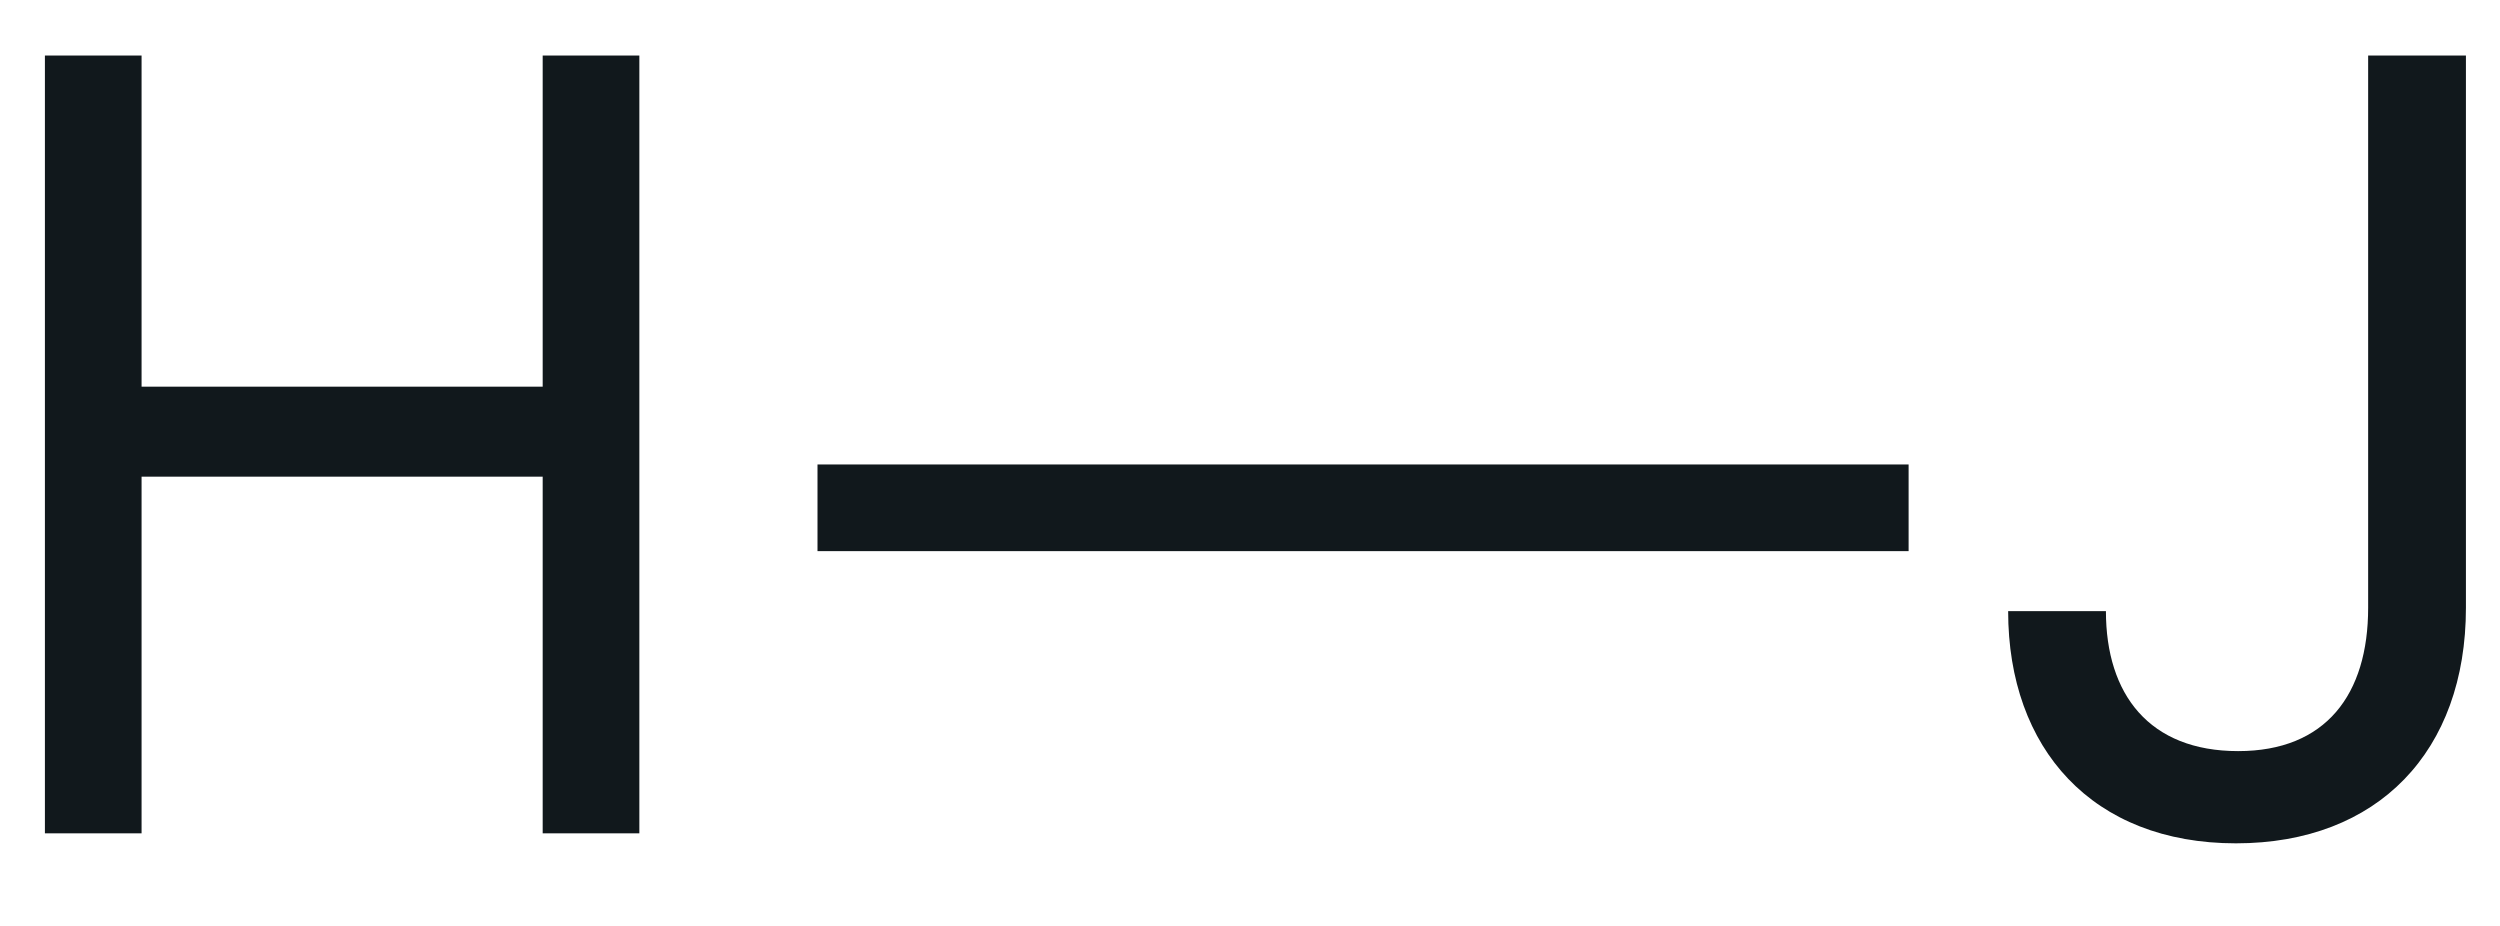 <svg width="27" height="10" viewBox="0 0 27 10" fill="none" xmlns="http://www.w3.org/2000/svg">
<path d="M5.861 0.6V4.176H1.529V0.6H0.485V9H1.529V5.148H5.861V9H6.905V0.6H5.861ZM8.829 5.952H20.613V5.016H8.829V5.952ZM24.148 9.108C25.684 9.108 26.632 8.112 26.632 6.564V0.6H25.576V6.564C25.576 7.5 25.12 8.112 24.172 8.112C23.212 8.112 22.744 7.5 22.744 6.6H21.688C21.688 8.088 22.6 9.108 24.148 9.108Z" fill="#11181C"/>
</svg>
